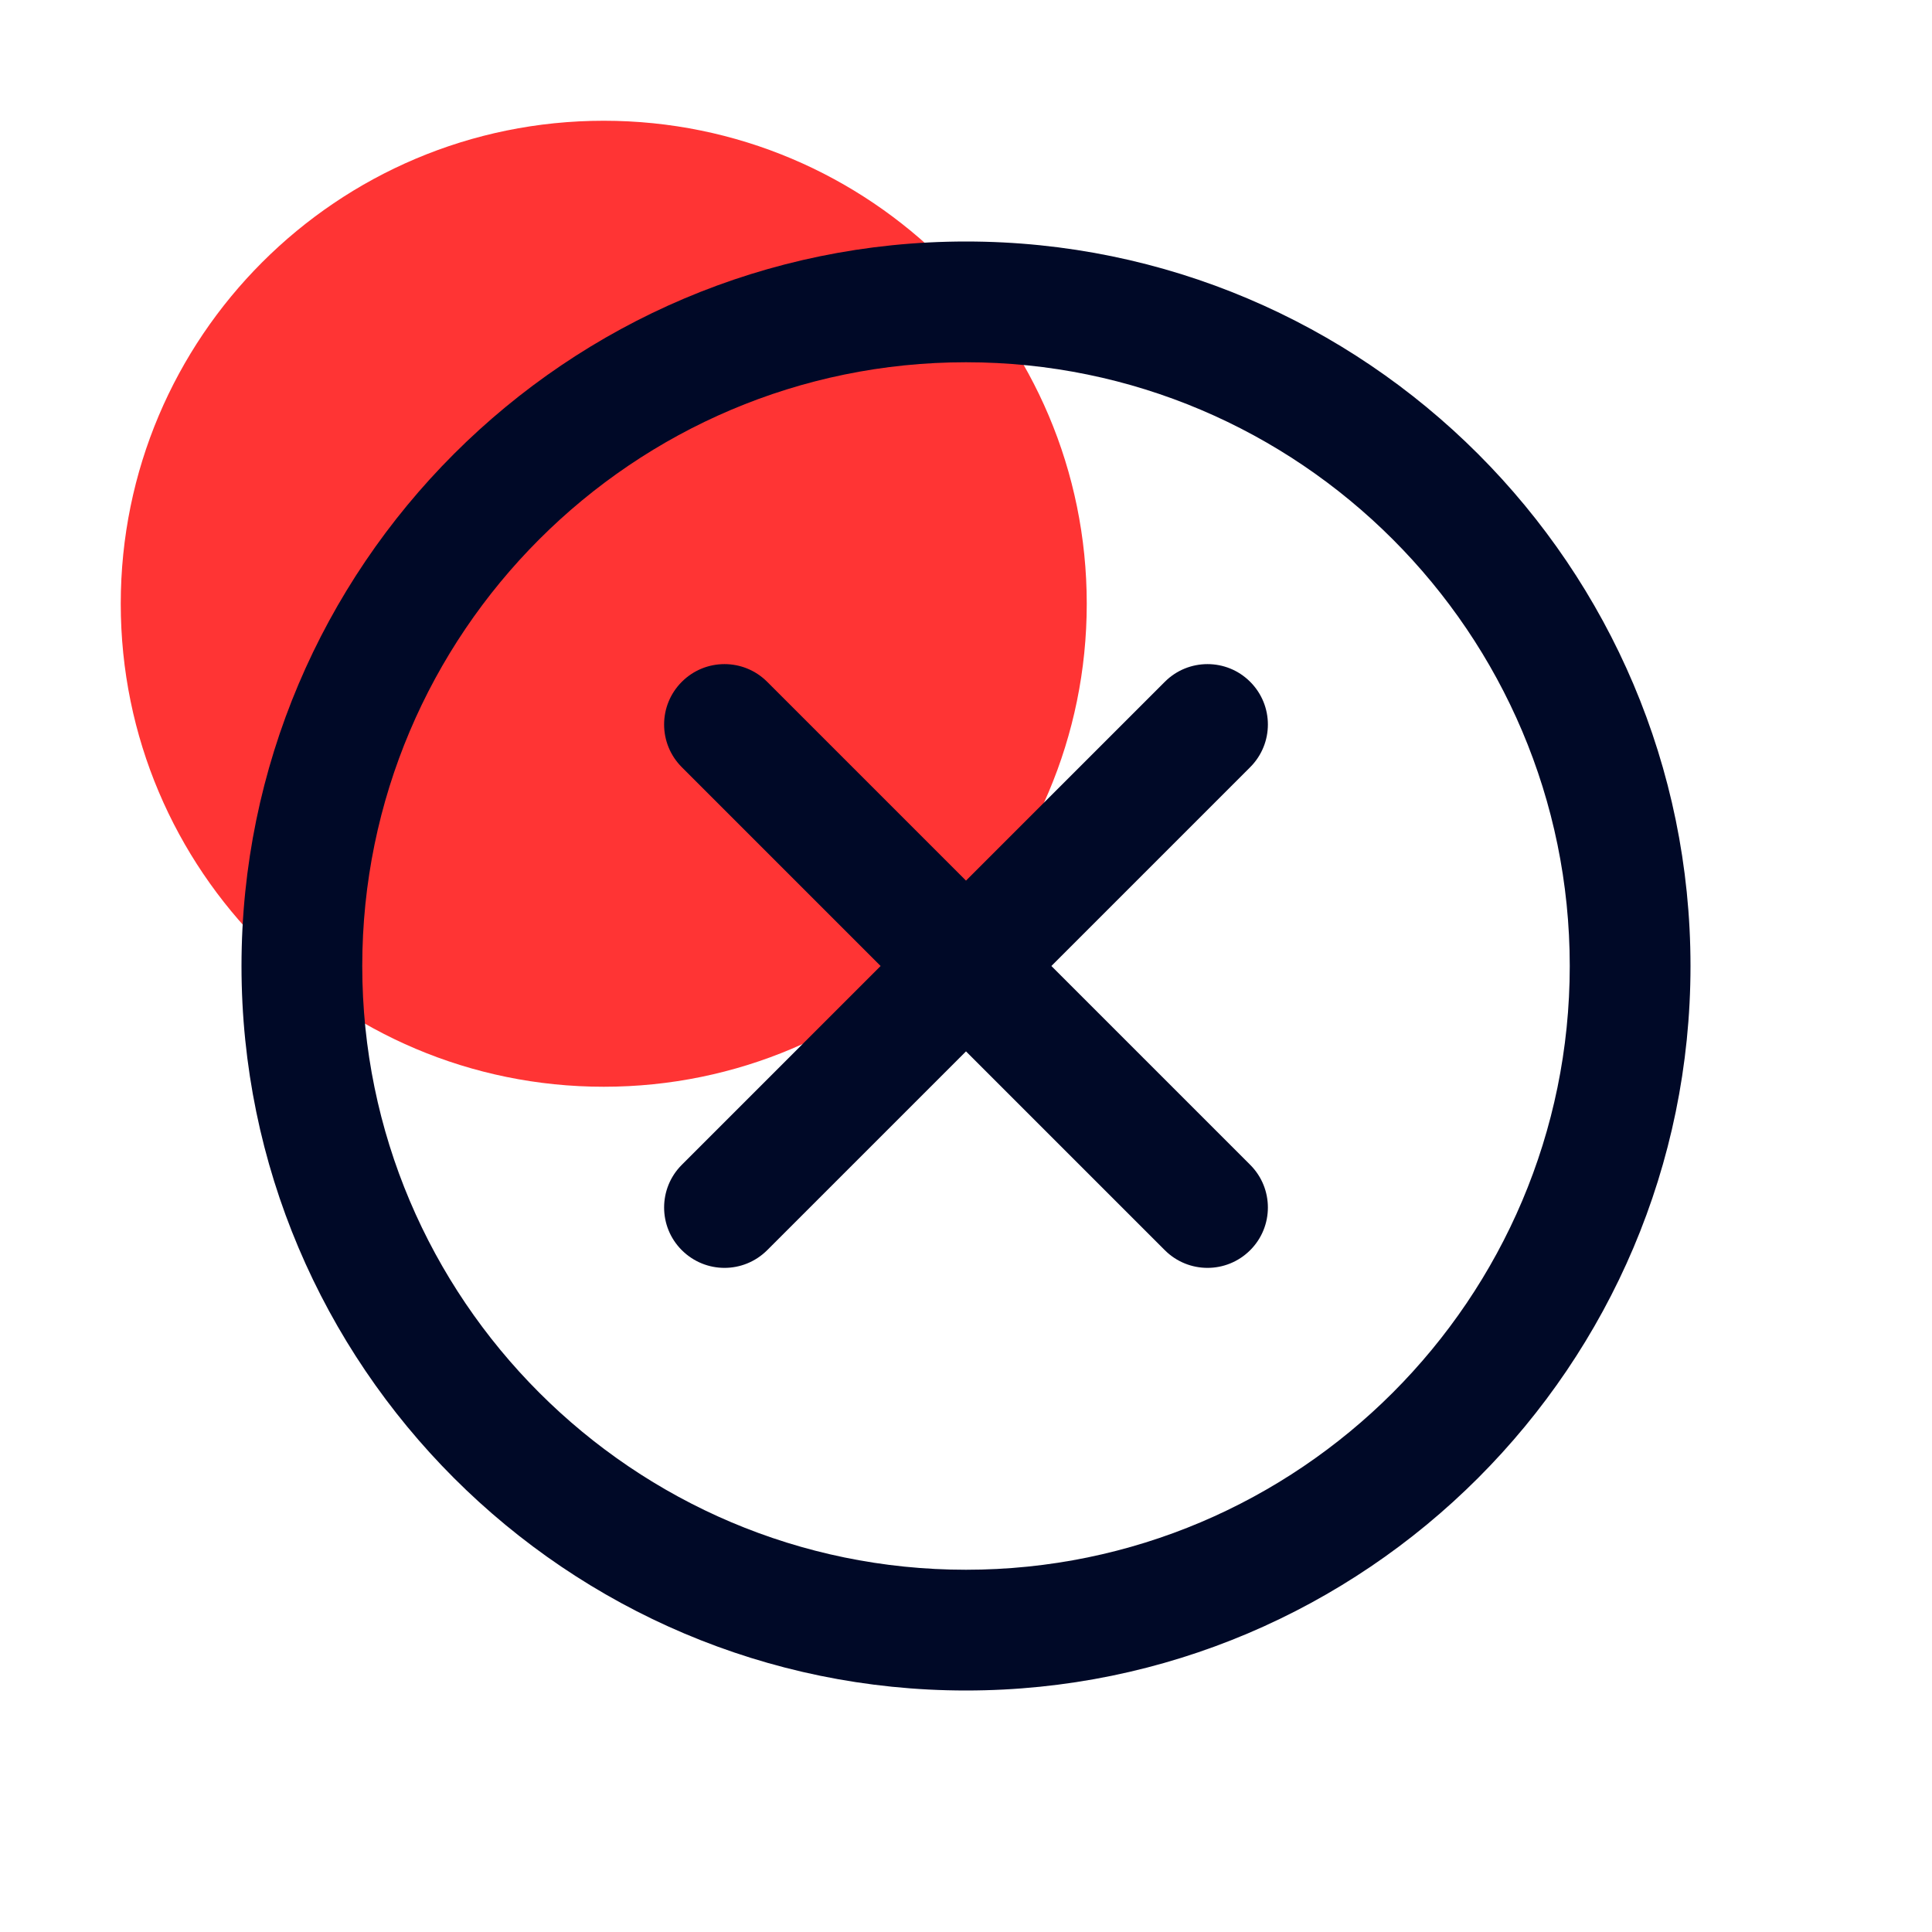 <svg width="32" height="32" viewBox="0 0 32 32" fill="none" xmlns="http://www.w3.org/2000/svg">
<g clip-path="url(#clip0_1865_19085)">
<path d="M10 18C14.418 18 18 14.418 18 10C18 5.582 14.418 2 10 2C5.582 2 2 5.582 2 10C2 14.418 5.582 18 10 18Z" fill="#FF3434"/>
<path d="M20.707 11.293C20.317 10.902 19.683 10.902 19.293 11.293L16 14.586L12.707 11.293C12.316 10.902 11.684 10.902 11.293 11.293C10.902 11.684 10.902 12.316 11.293 12.707L14.586 16L11.293 19.293C10.902 19.683 10.902 20.317 11.293 20.707C11.489 20.902 11.744 21 12 21C12.256 21 12.511 20.902 12.707 20.707L16 17.414L19.293 20.707C19.488 20.902 19.744 21 20 21C20.256 21 20.512 20.902 20.707 20.707C21.098 20.317 21.098 19.683 20.707 19.293L17.414 16L20.707 12.707C21.098 12.316 21.098 11.684 20.707 11.293ZM16 4C9.383 4 4 9.383 4 16C4 22.616 9.383 28 16 28C22.616 28 28 22.616 28 16C28 9.383 22.616 4 16 4ZM16 26C10.486 26 6 21.514 6 16C6 10.486 10.486 6 16 6C21.514 6 26 10.486 26 16C26 21.514 21.514 26 16 26Z" fill="#000927"/>
</g>
<defs>
<clipPath id="clip0_1865_19085">
<rect width="32" height="32" fill="white"/>
</clipPath>
</defs>
</svg>
